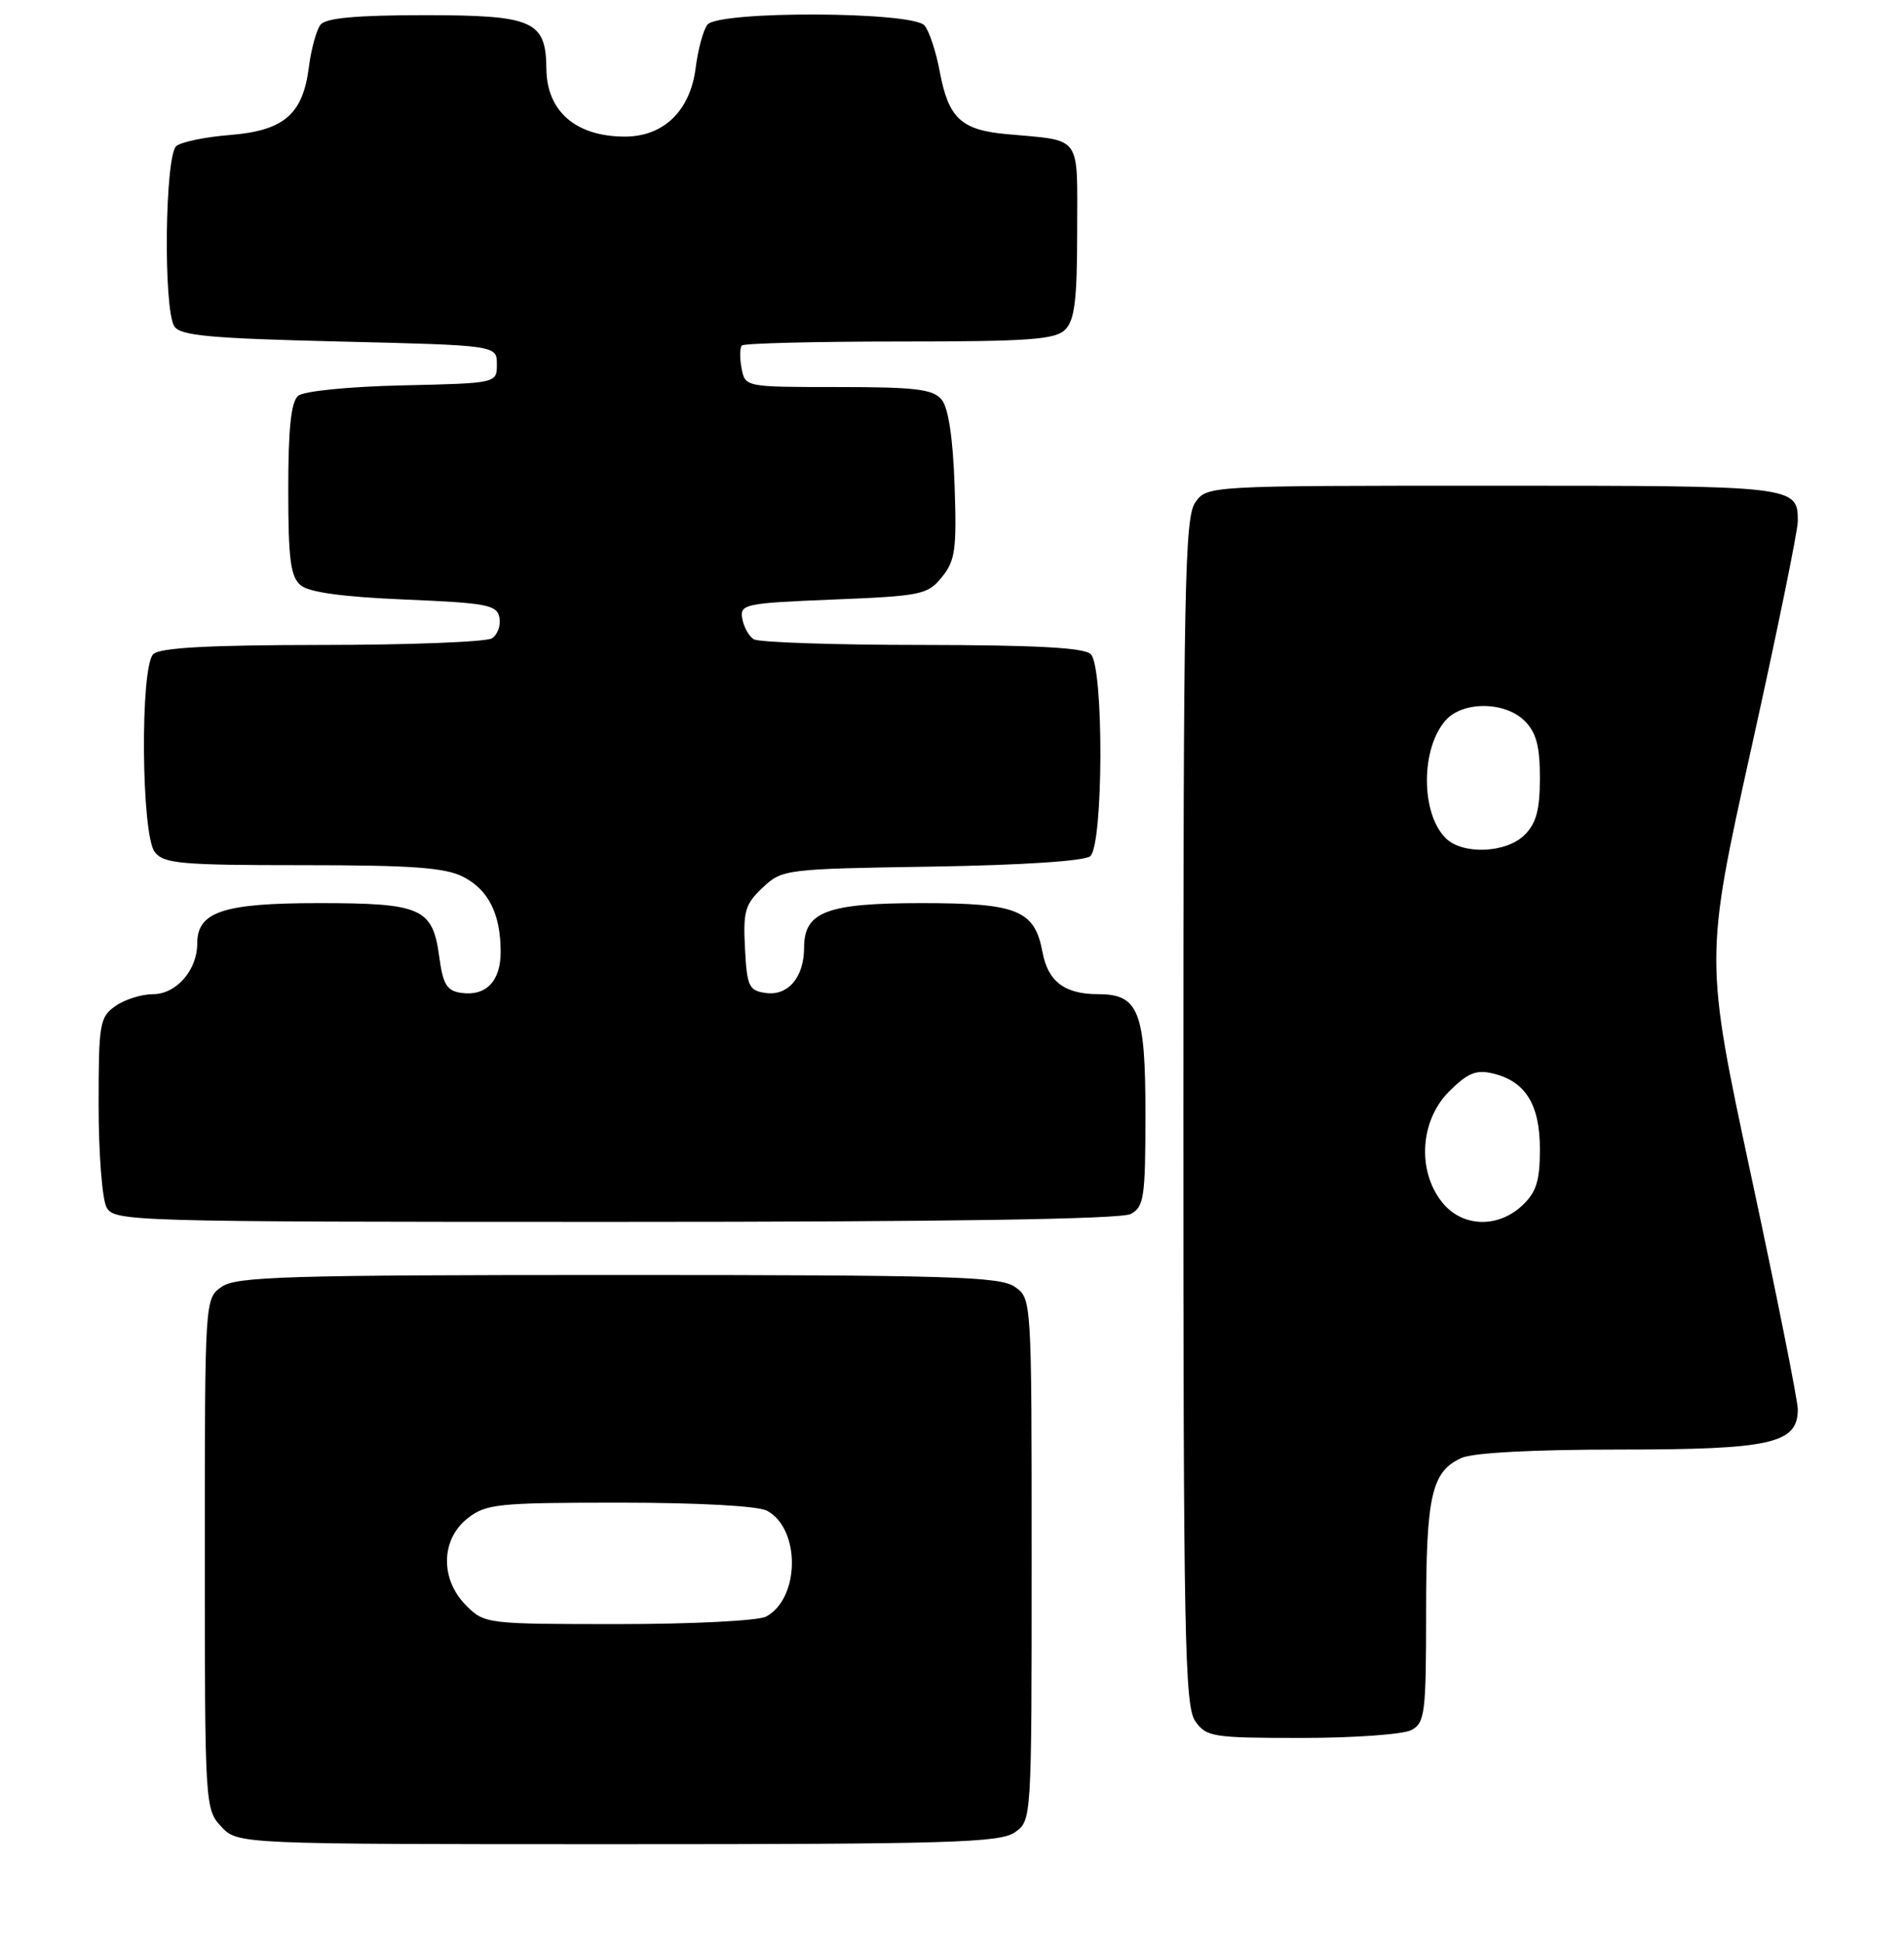 <?xml version="1.0" encoding="UTF-8" standalone="no"?>
<!DOCTYPE svg PUBLIC "-//W3C//DTD SVG 1.1//EN" "http://www.w3.org/Graphics/SVG/1.1/DTD/svg11.dtd" >
<svg xmlns="http://www.w3.org/2000/svg" xmlns:xlink="http://www.w3.org/1999/xlink" version="1.1" viewBox="0 0 251 256">
 <g >
 <path fill="currentColor"
d=" M 133.78 241.44 C 136.00 239.89 136.00 239.89 136.00 205.50 C 136.00 171.11 136.00 171.11 133.78 169.56 C 131.84 168.20 125.19 168.00 81.50 168.00 C 37.81 168.00 31.16 168.20 29.22 169.56 C 27.00 171.11 27.00 171.12 27.00 204.74 C 27.00 237.89 27.03 238.40 29.17 240.69 C 31.35 243.00 31.35 243.00 81.45 243.00 C 125.18 243.00 131.84 242.80 133.78 241.44 Z  M 186.07 227.96 C 187.84 227.01 188.00 225.74 188.00 212.51 C 188.00 197.06 188.72 193.90 192.66 192.11 C 194.16 191.42 202.16 191.00 213.58 191.00 C 233.49 191.00 237.00 190.21 237.00 185.70 C 237.00 184.56 234.24 170.73 230.86 154.98 C 224.72 126.33 224.72 126.33 230.86 98.65 C 234.24 83.43 237.00 69.95 237.00 68.69 C 237.00 64.02 236.81 64.00 196.86 64.00 C 159.11 64.00 159.11 64.00 157.56 66.22 C 156.18 68.19 156.00 77.47 156.00 146.50 C 156.00 215.53 156.18 224.81 157.56 226.78 C 159.02 228.87 159.83 229.00 171.62 229.00 C 178.50 229.00 185.00 228.53 186.07 227.96 Z  M 149.07 159.96 C 150.81 159.03 151.00 157.77 151.00 146.79 C 151.00 133.26 150.11 131.00 144.78 131.00 C 140.36 131.00 138.15 129.34 137.43 125.46 C 136.39 119.91 134.14 119.00 121.50 119.00 C 108.99 119.00 106.00 120.13 106.00 124.87 C 106.00 128.76 103.89 131.26 100.94 130.84 C 98.73 130.53 98.47 129.98 98.21 124.97 C 97.95 120.09 98.22 119.14 100.53 116.97 C 103.11 114.54 103.50 114.49 122.80 114.19 C 134.71 114.00 142.95 113.46 143.72 112.82 C 145.46 111.37 145.53 87.93 143.80 86.20 C 142.94 85.34 136.57 85.00 121.55 84.98 C 109.97 84.98 99.98 84.64 99.35 84.23 C 98.72 83.83 98.04 82.60 97.85 81.50 C 97.52 79.61 98.18 79.47 109.84 79.00 C 121.47 78.53 122.30 78.36 124.18 76.03 C 125.93 73.87 126.13 72.37 125.84 63.93 C 125.62 57.68 125.02 53.72 124.13 52.65 C 122.99 51.28 120.67 51.00 110.49 51.00 C 98.24 51.00 98.23 51.00 97.76 48.52 C 97.50 47.16 97.52 45.81 97.81 45.52 C 98.10 45.24 107.45 45.00 118.60 45.00 C 135.68 45.00 139.10 44.75 140.43 43.43 C 141.67 42.18 142.00 39.49 142.00 30.45 C 142.00 17.56 142.77 18.60 132.65 17.67 C 126.69 17.12 125.04 15.57 123.89 9.46 C 123.41 6.85 122.50 4.10 121.88 3.36 C 120.34 1.50 94.72 1.40 93.26 3.25 C 92.71 3.94 92.01 6.52 91.70 9.00 C 90.98 14.61 87.47 18.00 82.38 18.00 C 75.93 18.00 72.08 14.68 72.03 9.08 C 71.97 2.73 70.32 2.00 55.97 2.00 C 46.98 2.00 42.95 2.37 42.26 3.25 C 41.71 3.94 41.02 6.48 40.71 8.90 C 39.92 15.08 37.41 17.22 30.31 17.79 C 27.11 18.04 23.94 18.69 23.25 19.24 C 21.74 20.45 21.51 40.68 22.98 43.00 C 23.75 44.23 27.71 44.59 44.71 45.00 C 65.50 45.50 65.50 45.50 65.50 48.00 C 65.50 50.50 65.50 50.50 53.06 50.78 C 45.99 50.94 40.06 51.53 39.31 52.15 C 38.37 52.94 38.00 56.43 38.00 64.50 C 38.00 73.73 38.30 76.00 39.65 77.13 C 40.76 78.05 45.25 78.66 53.39 79.00 C 64.21 79.45 65.52 79.70 65.84 81.38 C 66.04 82.41 65.59 83.64 64.85 84.11 C 64.11 84.58 54.03 84.98 42.45 84.98 C 27.43 85.00 21.06 85.34 20.20 86.20 C 18.46 87.94 18.62 109.92 20.39 112.25 C 21.57 113.80 23.76 114.00 39.91 114.00 C 54.37 114.00 58.71 114.32 61.09 115.55 C 64.42 117.27 66.00 120.46 66.00 125.44 C 66.00 129.29 64.07 131.29 60.81 130.83 C 58.91 130.56 58.40 129.72 57.91 126.11 C 57.05 119.65 55.59 119.00 42.03 119.00 C 29.40 119.00 26.00 120.13 26.00 124.33 C 26.00 127.84 23.23 131.00 20.17 131.00 C 18.67 131.00 16.44 131.70 15.22 132.56 C 13.14 134.01 13.00 134.86 13.00 145.62 C 13.00 151.95 13.47 158.00 14.04 159.07 C 15.04 160.95 16.84 161.00 81.10 161.00 C 124.71 161.00 147.79 160.65 149.07 159.96 Z  M 61.45 211.55 C 58.01 208.10 58.10 202.86 61.63 200.07 C 64.07 198.16 65.58 198.00 81.70 198.00 C 92.07 198.00 99.93 198.43 101.11 199.06 C 105.55 201.44 105.47 210.61 100.99 213.01 C 99.96 213.56 91.26 214.00 81.52 214.00 C 64.16 214.00 63.87 213.97 61.45 211.55 Z  M 190.07 158.37 C 186.79 154.20 187.22 147.62 191.03 143.82 C 193.45 141.40 194.59 140.92 196.78 141.44 C 201.10 142.46 203.00 145.52 203.00 151.44 C 203.00 155.59 202.53 157.09 200.69 158.83 C 197.41 161.90 192.69 161.70 190.07 158.37 Z  M 190.57 110.43 C 187.27 107.13 187.29 98.55 190.61 94.88 C 192.89 92.36 198.42 92.42 201.00 95.00 C 202.52 96.52 203.00 98.33 203.00 102.50 C 203.00 106.67 202.52 108.48 201.00 110.00 C 198.57 112.43 192.81 112.66 190.57 110.43 Z "/>
</g>
</svg>